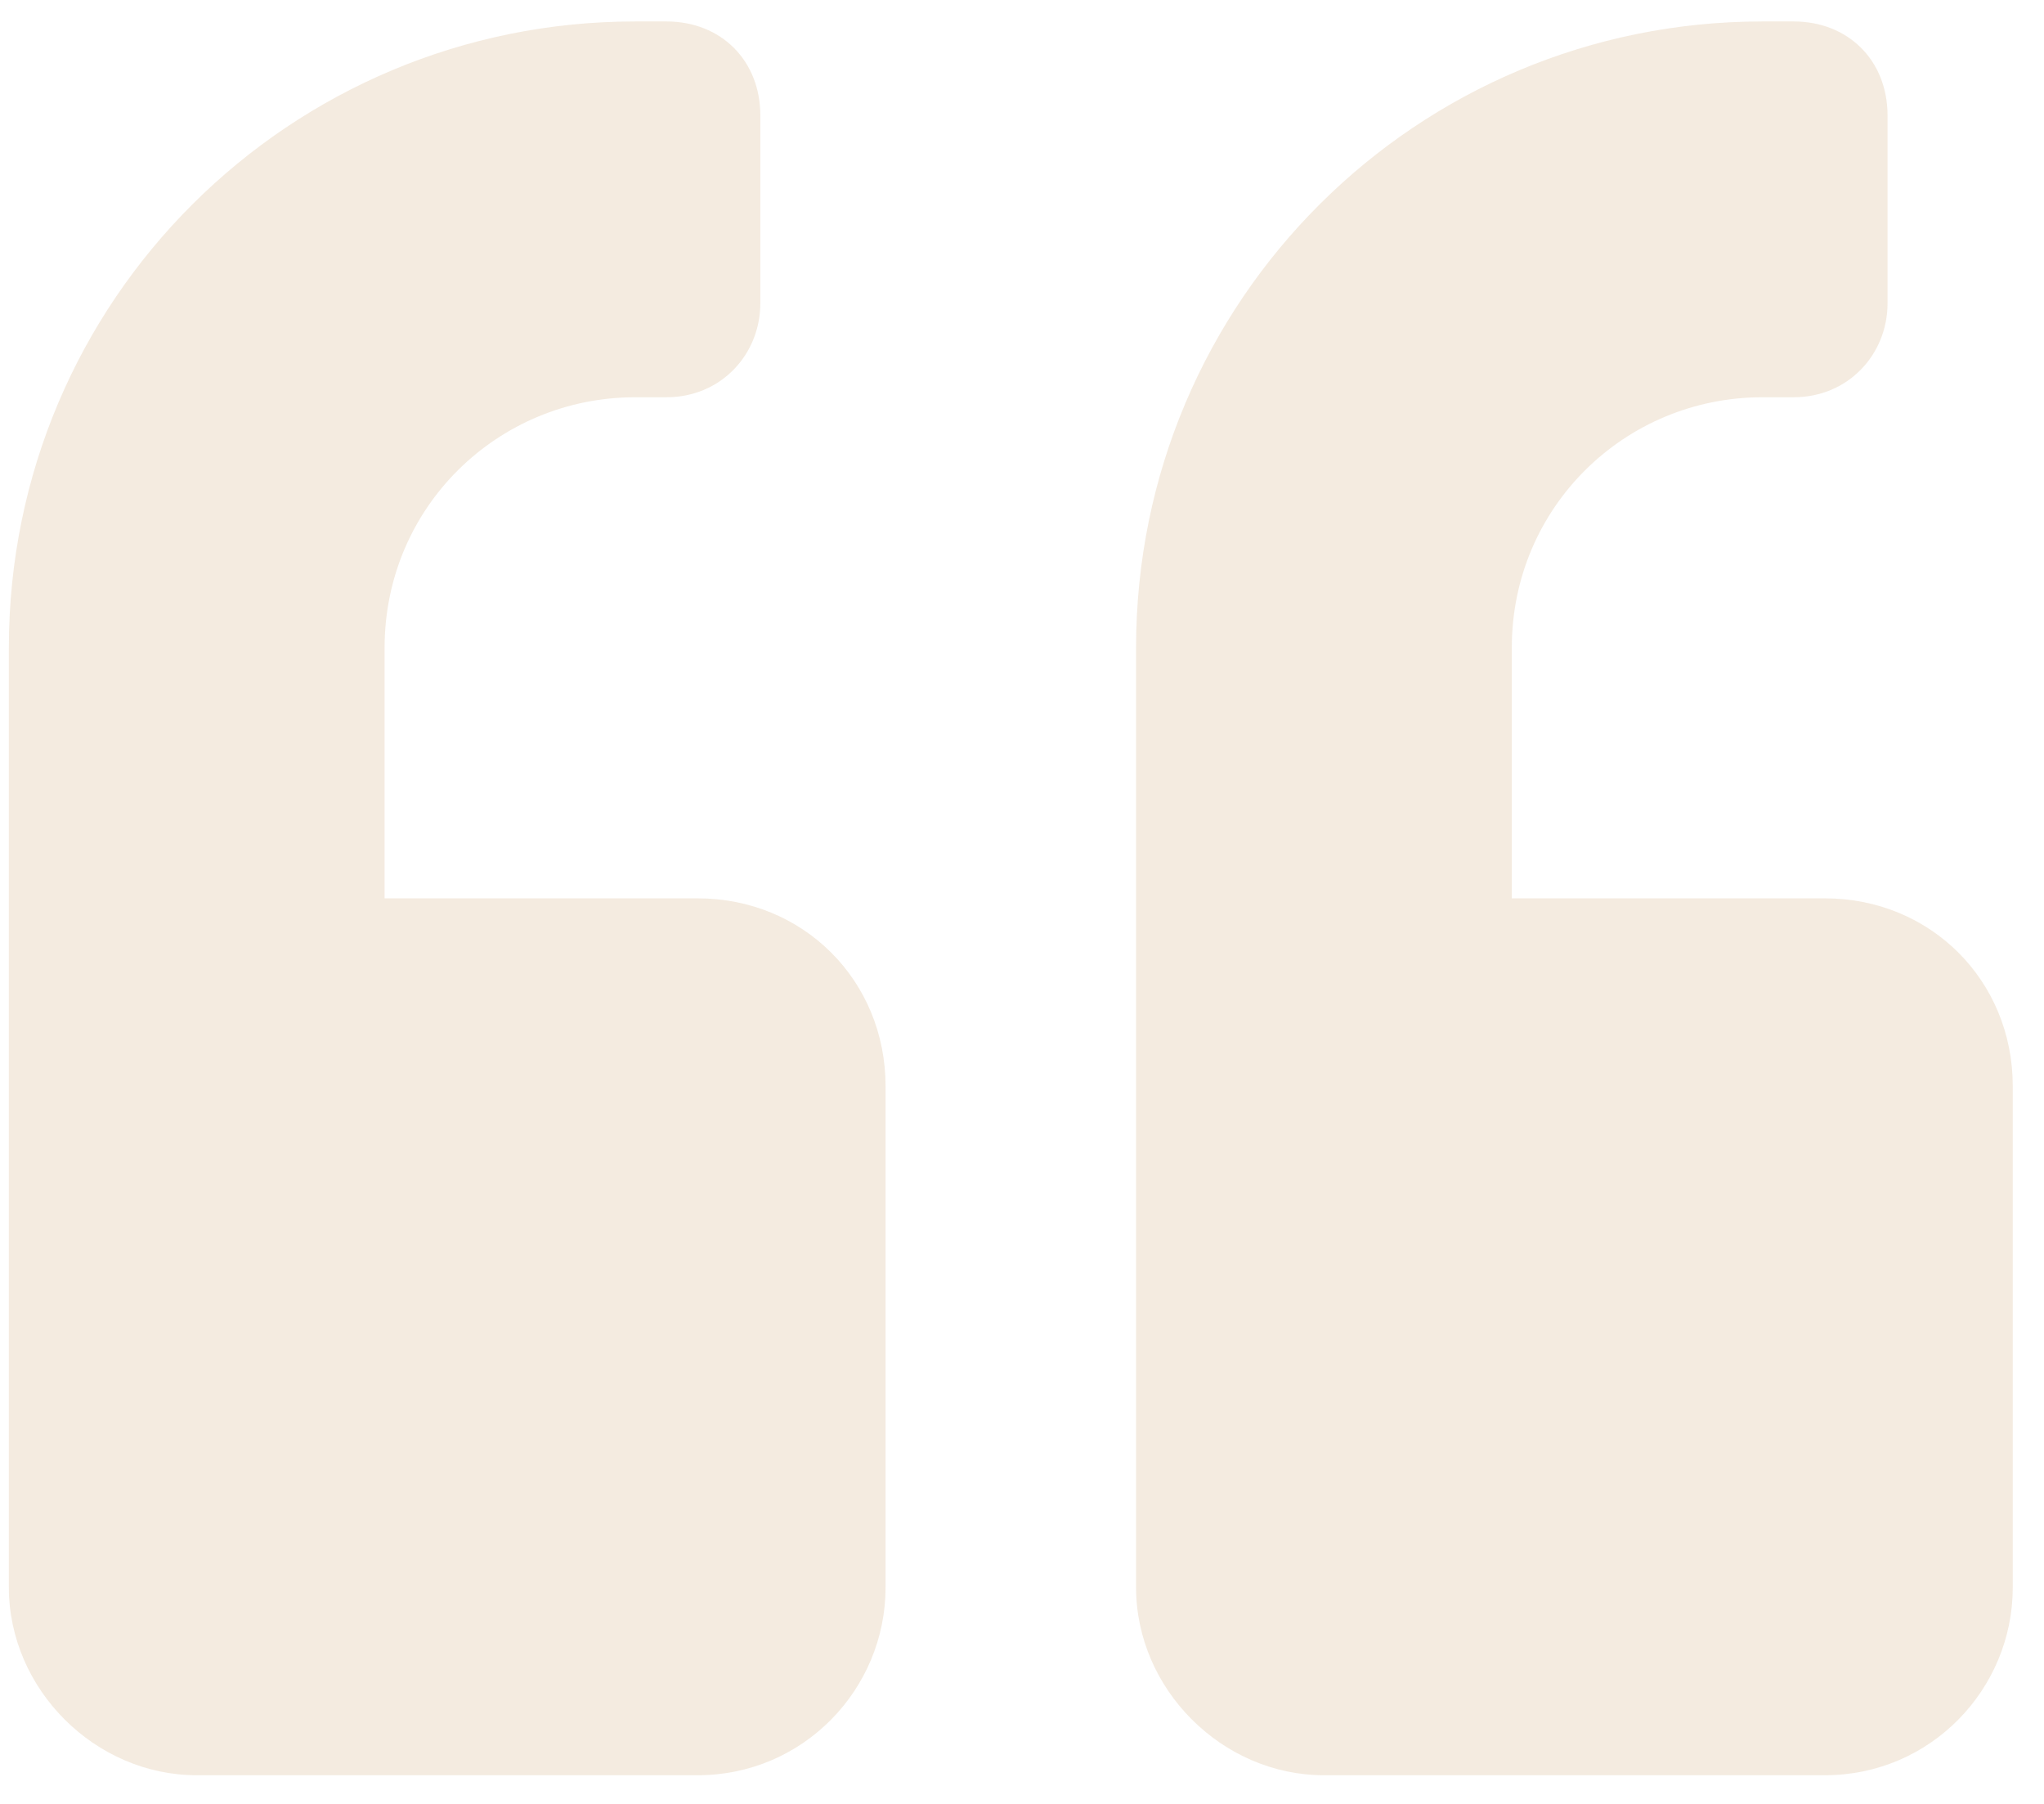 <svg width="51" height="45" viewBox="0 0 51 45" fill="none" xmlns="http://www.w3.org/2000/svg">
<path opacity="0.2" d="M4.908 44.285C2.369 44.285 0.221 42.137 0.221 39.598V16.16C0.221 7.469 7.252 0.535 15.846 0.535H16.627C17.994 0.535 18.971 1.512 18.971 2.879V7.566C18.971 8.836 17.994 9.91 16.627 9.91H15.846C12.428 9.91 9.596 12.645 9.596 16.16V22.41H17.408C20.045 22.41 22.096 24.461 22.096 27.098V39.598C22.096 42.137 20.045 44.285 17.408 44.285H4.908ZM33.033 44.285C30.494 44.285 28.346 42.137 28.346 39.598V16.16C28.346 7.469 35.377 0.535 43.971 0.535H44.752C46.119 0.535 47.096 1.512 47.096 2.879V7.566C47.096 8.836 46.119 9.91 44.752 9.91H43.971C40.553 9.91 37.721 12.645 37.721 16.16V22.41H45.533C48.17 22.41 50.221 24.461 50.221 27.098V39.598C50.221 42.137 48.17 44.285 45.533 44.285H33.033Z" fill="#C89D66"/>
</svg>
